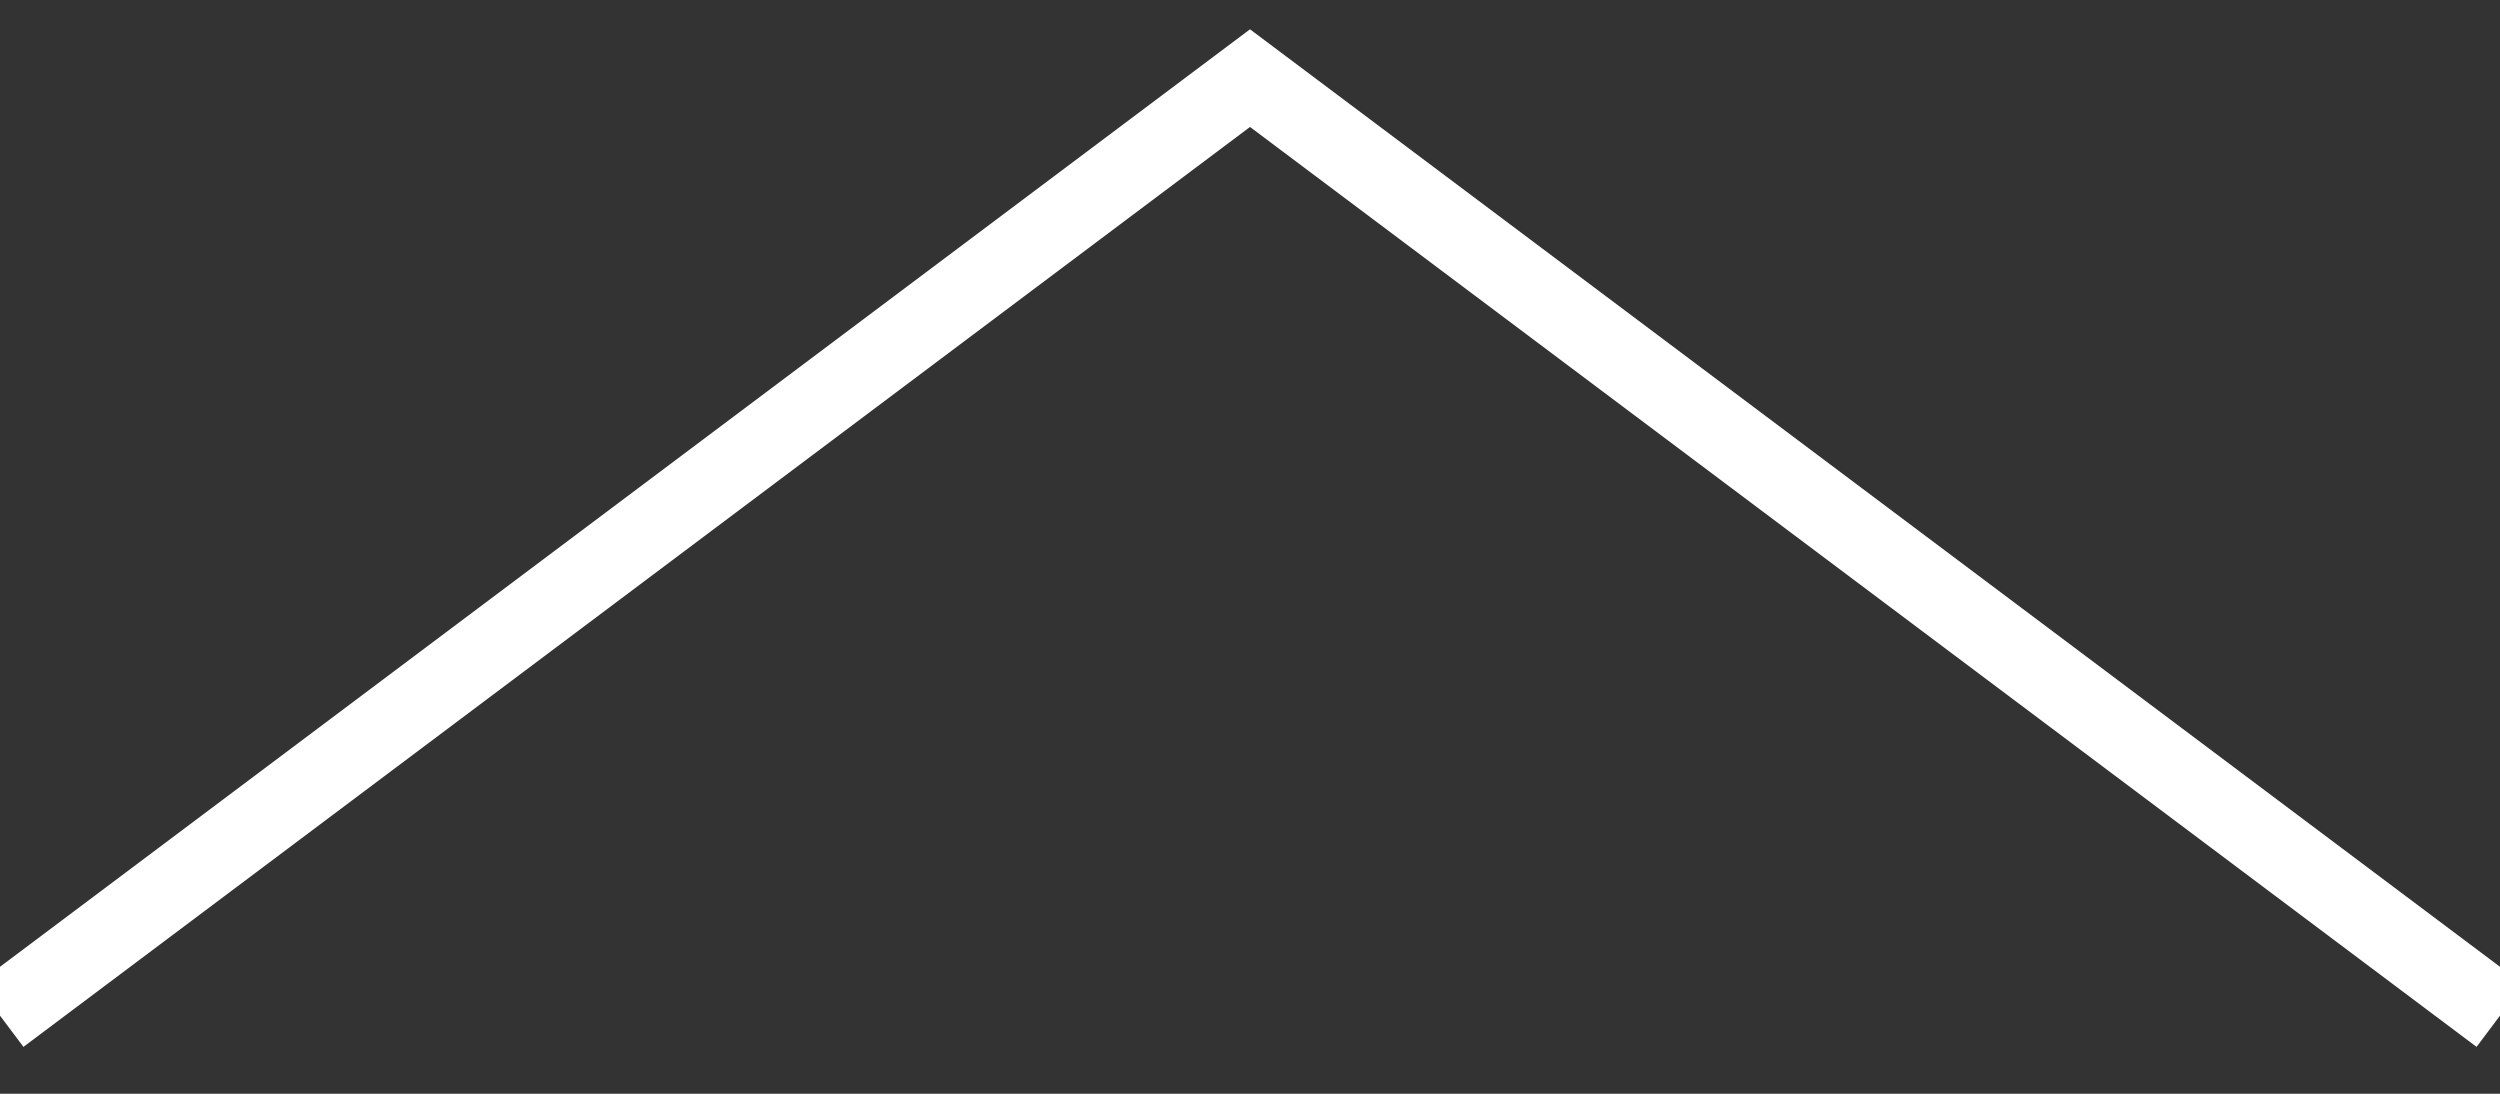 <svg width="32" height="14" viewBox="0 0 32 14" xmlns="http://www.w3.org/2000/svg"><rect x="0" y="0" width="32" height="14" fill="#333333" stroke="none"/><title>angle up</title><path d="M0 13L16 1l16 12" stroke="#fff" fill="none" fill-rule="evenodd"/></svg>